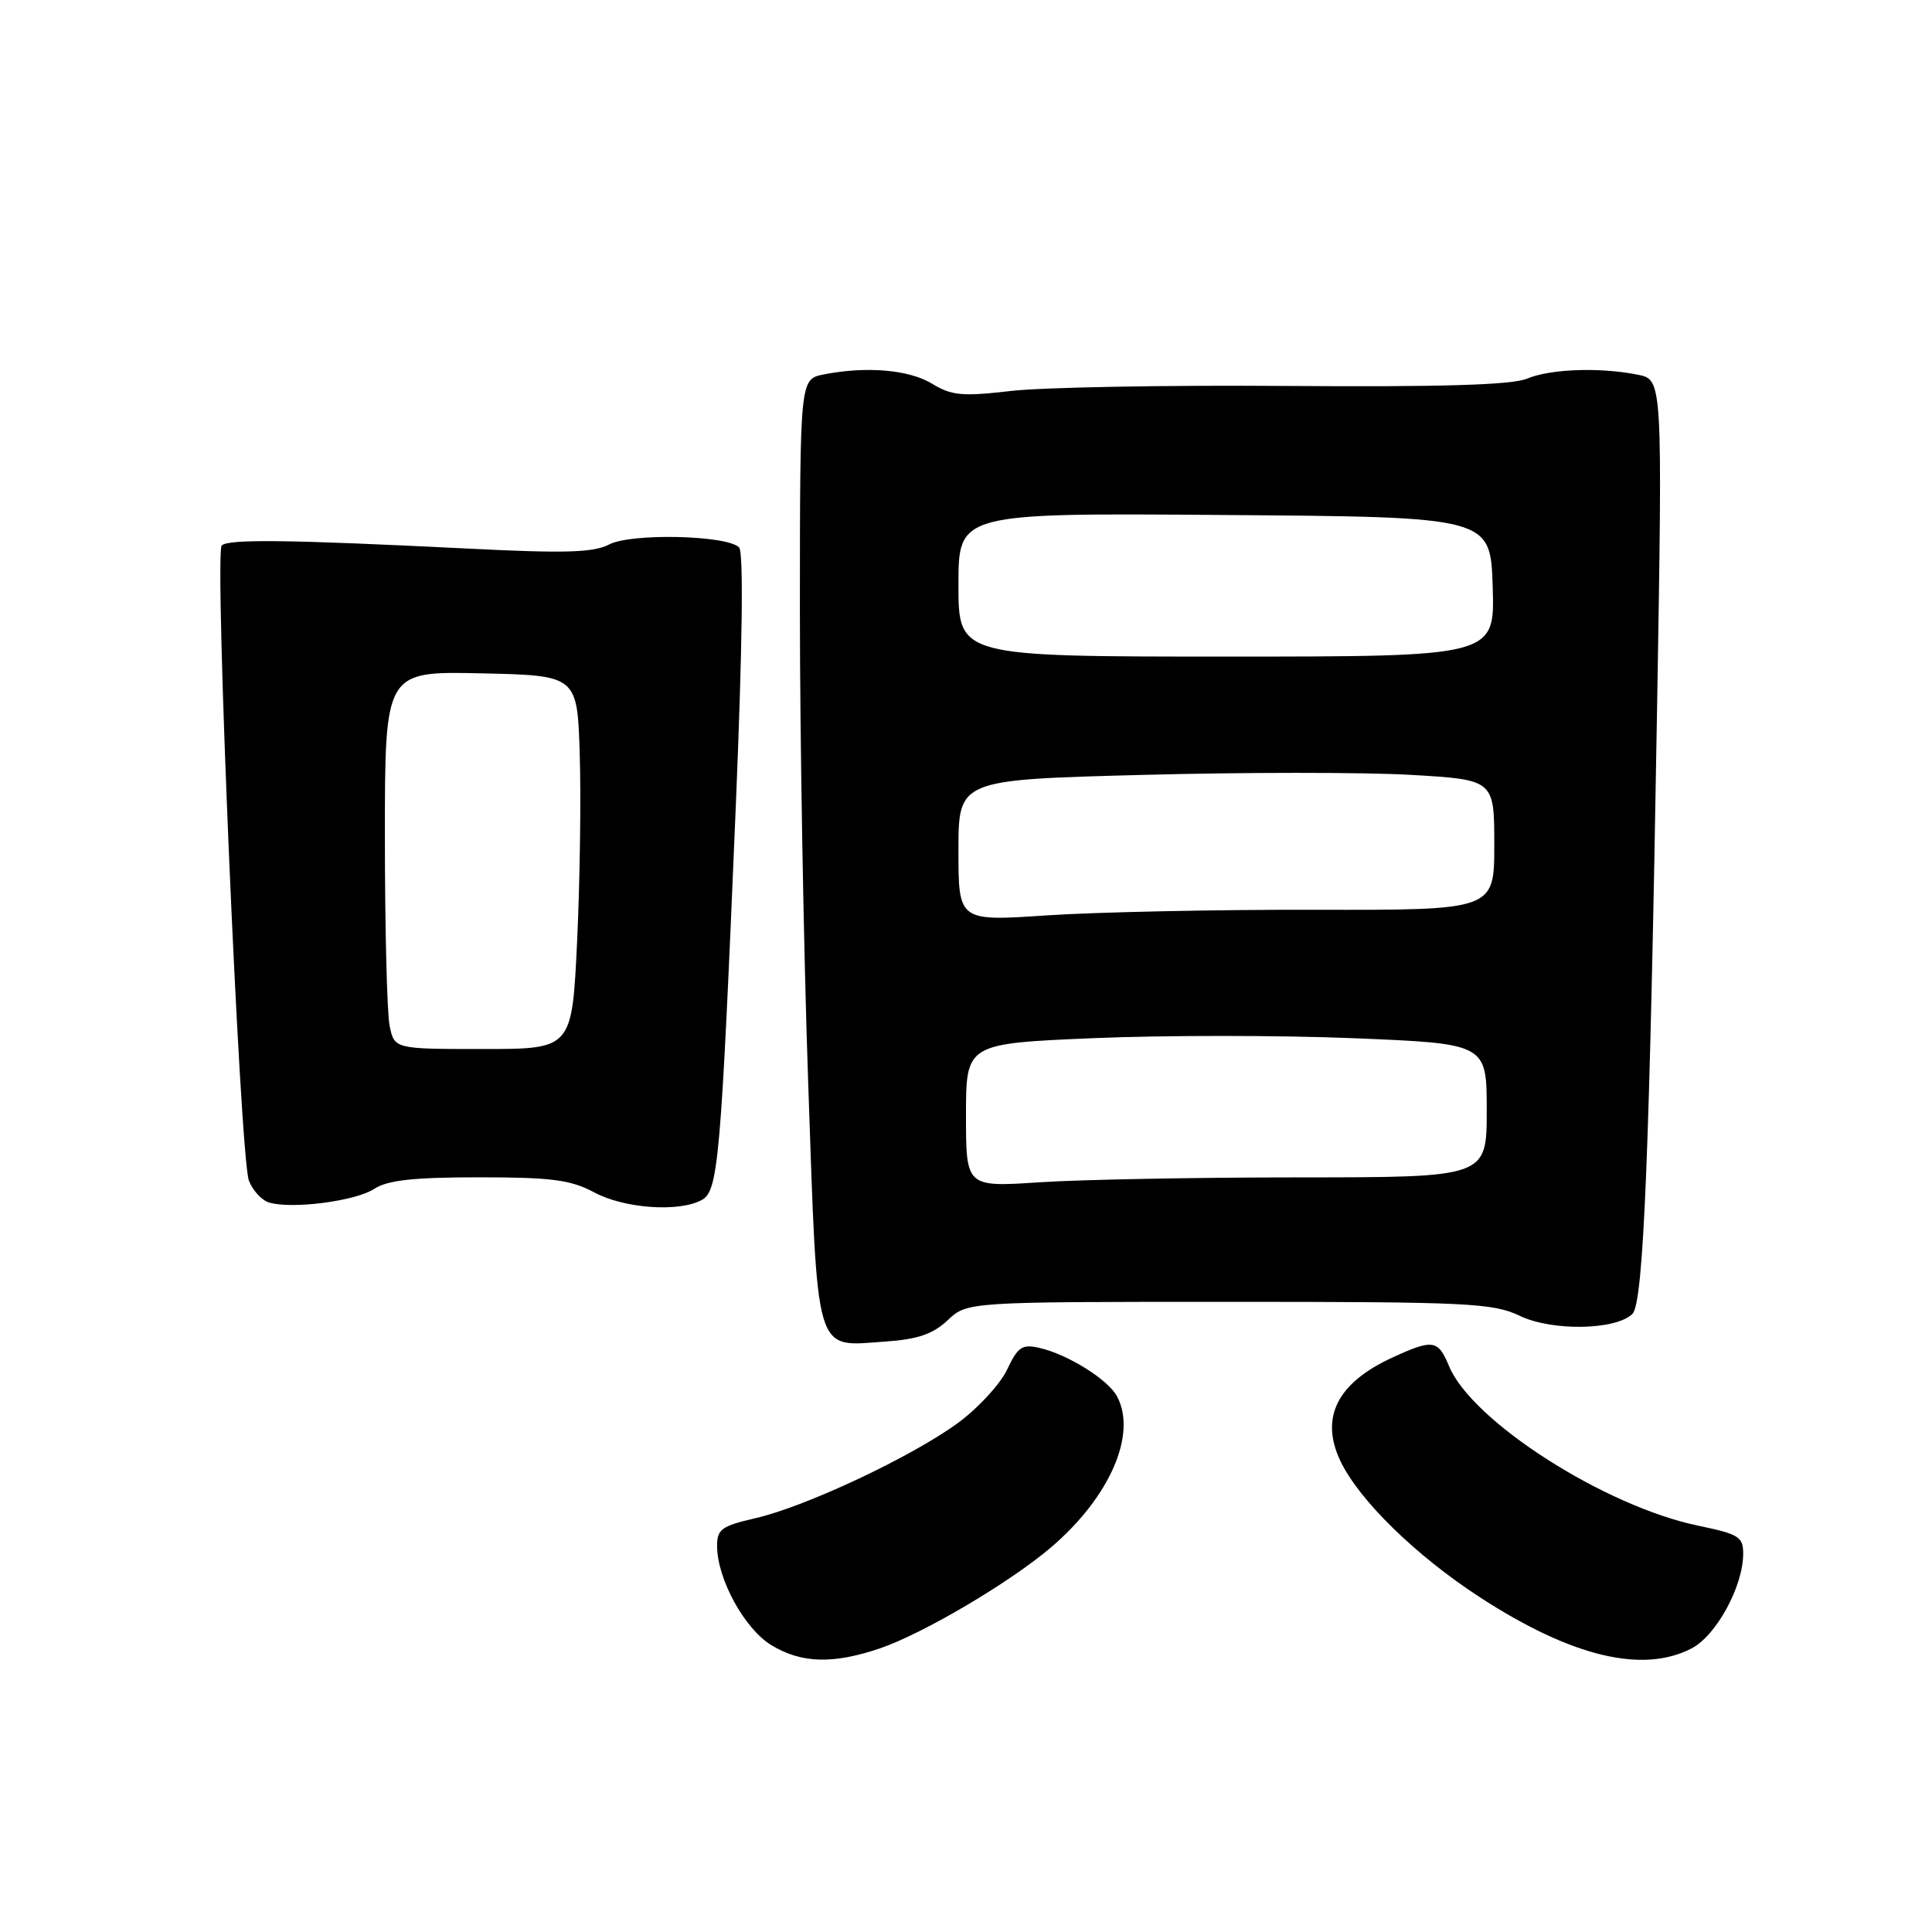 <?xml version="1.0" encoding="UTF-8" standalone="no"?>
<!DOCTYPE svg PUBLIC "-//W3C//DTD SVG 1.1//EN" "http://www.w3.org/Graphics/SVG/1.1/DTD/svg11.dtd" >
<svg xmlns="http://www.w3.org/2000/svg" xmlns:xlink="http://www.w3.org/1999/xlink" version="1.1" viewBox="0 0 256 256">
 <g >
 <path fill="currentColor"
d=" M 116.59 218.42 C 122.31 216.47 133.80 209.69 139.26 205.04 C 147.05 198.39 150.70 190.04 148.01 185.02 C 146.83 182.81 141.55 179.50 137.80 178.62 C 135.44 178.07 134.89 178.43 133.44 181.49 C 132.52 183.42 129.61 186.58 126.96 188.53 C 120.87 193.00 106.81 199.62 100.13 201.16 C 95.58 202.21 95.00 202.63 95.02 204.92 C 95.06 209.27 98.66 215.82 102.19 217.98 C 106.18 220.41 110.36 220.53 116.59 218.42 Z  M 224.13 218.43 C 227.39 216.75 230.94 210.27 230.98 205.95 C 231.00 203.64 230.45 203.29 225.06 202.17 C 212.66 199.61 195.04 188.34 192.01 181.03 C 190.55 177.51 189.88 177.41 184.50 179.88 C 177.19 183.24 174.88 187.83 177.60 193.57 C 180.07 198.77 187.61 206.14 196.13 211.67 C 208.22 219.52 217.64 221.79 224.13 218.43 Z  M 125.57 174.94 C 128.16 172.50 128.16 172.50 162.83 172.50 C 194.60 172.50 197.83 172.66 201.39 174.36 C 205.66 176.41 214.14 176.26 216.31 174.09 C 217.78 172.63 218.58 152.87 219.57 93.90 C 220.30 50.31 220.30 50.31 217.02 49.65 C 211.97 48.64 205.42 48.88 202.32 50.18 C 200.33 51.01 190.95 51.29 170.50 51.14 C 154.55 51.02 138.13 51.32 134.00 51.80 C 127.51 52.55 126.10 52.43 123.50 50.84 C 120.45 48.98 114.77 48.50 109.12 49.62 C 106.00 50.25 106.00 50.25 105.99 80.88 C 105.99 97.72 106.48 125.90 107.09 143.50 C 108.37 180.22 107.83 178.41 117.24 177.77 C 121.59 177.47 123.60 176.79 125.57 174.94 Z  M 49.59 157.53 C 51.35 156.38 54.79 156.00 63.47 156.00 C 73.10 156.00 75.63 156.33 78.74 158.00 C 82.71 160.13 89.92 160.65 92.96 159.02 C 95.19 157.83 95.52 153.99 97.49 107.00 C 98.38 85.55 98.54 73.15 97.93 72.53 C 96.31 70.91 83.60 70.62 80.70 72.15 C 78.64 73.23 74.83 73.34 61.81 72.68 C 38.22 71.51 30.26 71.41 29.38 72.28 C 28.37 73.30 31.79 153.31 32.98 156.44 C 33.48 157.75 34.70 159.07 35.69 159.35 C 38.76 160.24 47.13 159.15 49.59 157.53 Z  M 128.00 147.79 C 128.00 138.28 128.00 138.28 144.90 137.56 C 154.20 137.17 169.72 137.17 179.40 137.57 C 197.00 138.29 197.00 138.29 197.00 147.14 C 197.00 156.00 197.00 156.00 172.25 156.01 C 158.64 156.01 143.11 156.30 137.75 156.66 C 128.00 157.30 128.00 157.30 128.00 147.79 Z  M 127.00 112.70 C 127.00 103.32 127.00 103.32 151.35 102.68 C 164.74 102.32 180.72 102.32 186.85 102.67 C 198.00 103.31 198.00 103.31 198.00 111.95 C 198.00 120.60 198.00 120.60 174.25 120.55 C 161.19 120.52 145.21 120.86 138.75 121.29 C 127.00 122.08 127.00 122.08 127.00 112.70 Z  M 127.00 77.49 C 127.00 67.97 127.00 67.97 162.25 68.24 C 197.50 68.50 197.50 68.50 197.79 77.75 C 198.08 87.00 198.08 87.00 162.54 87.00 C 127.00 87.00 127.00 87.00 127.00 77.49 Z  M 51.62 135.88 C 51.28 134.16 51.00 122.89 51.00 110.85 C 51.00 88.94 51.00 88.94 63.75 89.22 C 76.50 89.50 76.50 89.50 76.82 100.00 C 77.00 105.78 76.84 116.91 76.47 124.75 C 75.79 139.00 75.79 139.00 64.02 139.00 C 52.25 139.00 52.25 139.00 51.62 135.88 Z "/>
</g>
</svg>